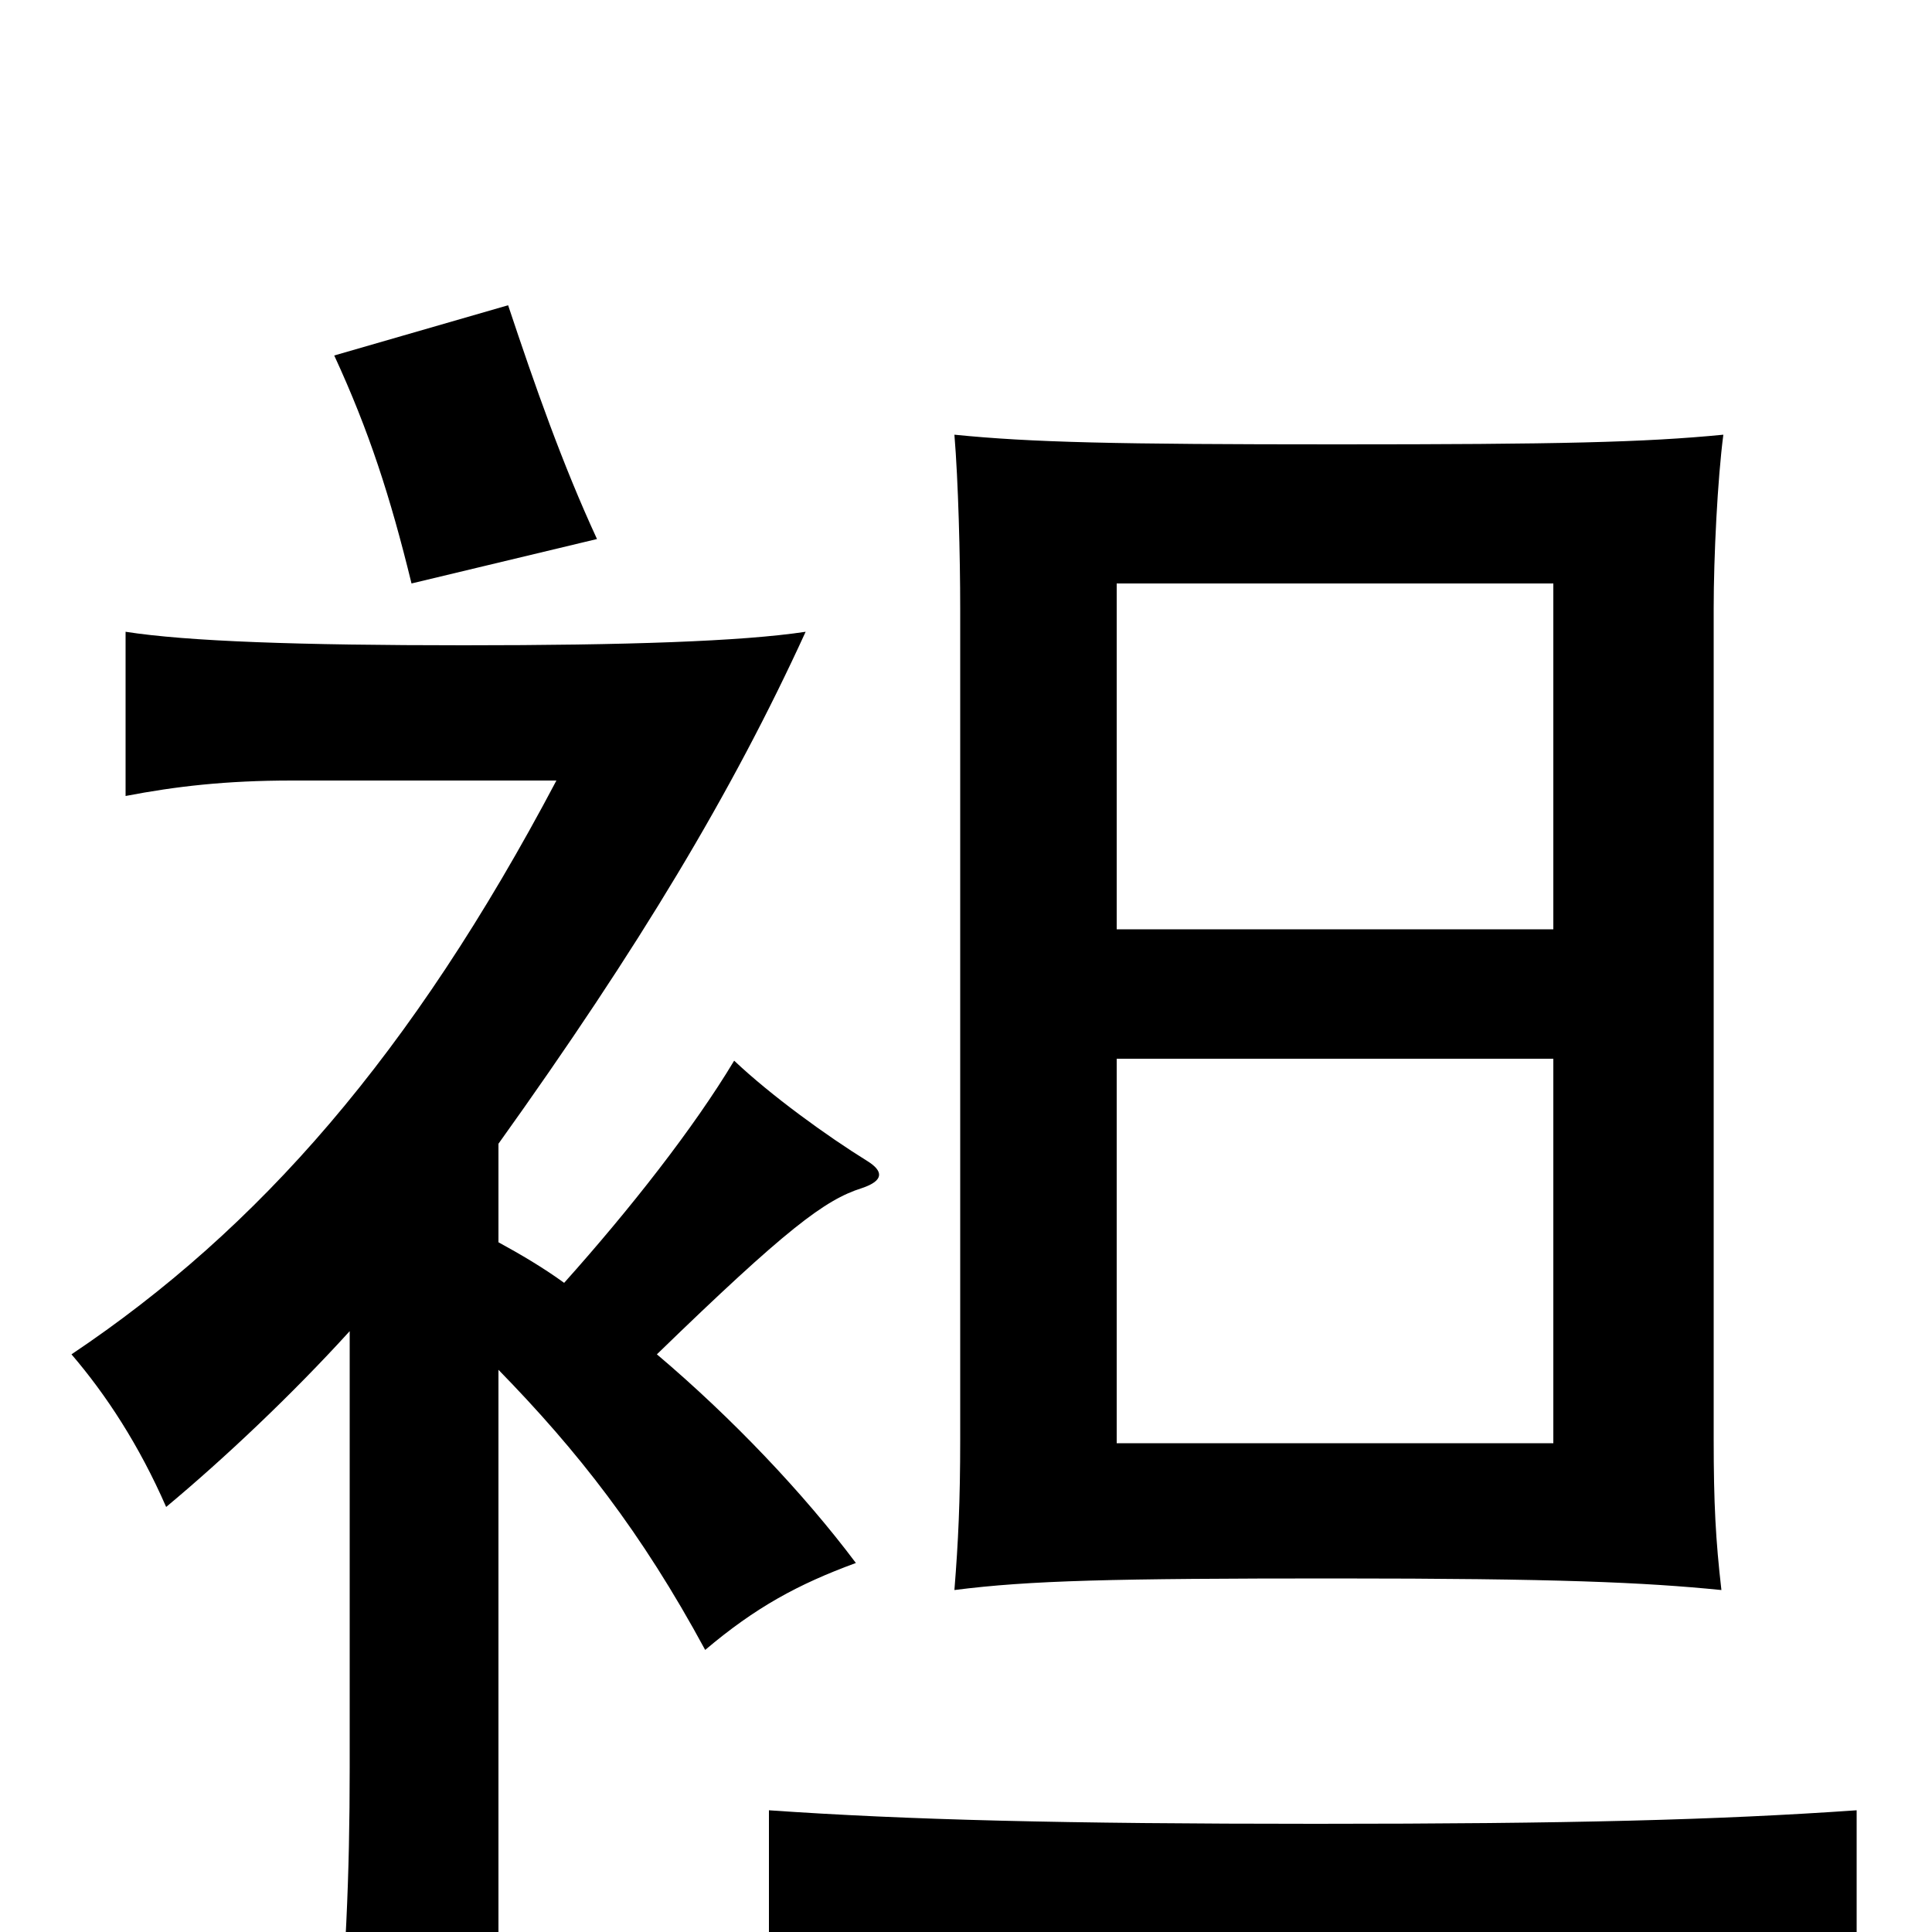 <svg xmlns="http://www.w3.org/2000/svg" viewBox="0 -1000 1000 1000">
	<path fill="#000000" d="M892 -775C851 -771 807 -770 692 -770C577 -770 534 -771 494 -775C496 -751 497 -712 497 -685V-255C497 -223 496 -202 494 -177C533 -182 576 -183 691 -183C806 -183 851 -181 891 -177C888 -203 887 -222 887 -255V-685C887 -712 889 -752 892 -775ZM804 -452V-253H578V-452ZM578 -519V-698H804V-519ZM961 24V-63C889 -58 813 -56 681 -56C551 -56 470 -58 398 -63V24C470 18 551 17 680 17C811 17 889 19 961 24ZM181 -311V-85C181 -29 179 17 173 80H258V-291C299 -249 332 -207 365 -146C391 -168 413 -180 443 -191C416 -227 379 -266 340 -299C407 -364 427 -379 446 -385C458 -389 457 -394 449 -399C428 -412 399 -433 380 -451C359 -416 326 -374 292 -336C281 -344 269 -351 258 -357V-408C331 -510 379 -590 417 -673C384 -668 324 -666 240 -666C155 -666 97 -668 65 -673V-588C91 -593 117 -596 151 -596H288C213 -454 134 -364 37 -299C55 -278 72 -252 86 -220C116 -245 151 -278 181 -311ZM309 -721C291 -760 277 -800 263 -842L173 -816C191 -777 202 -743 213 -698Z"/>
</svg>